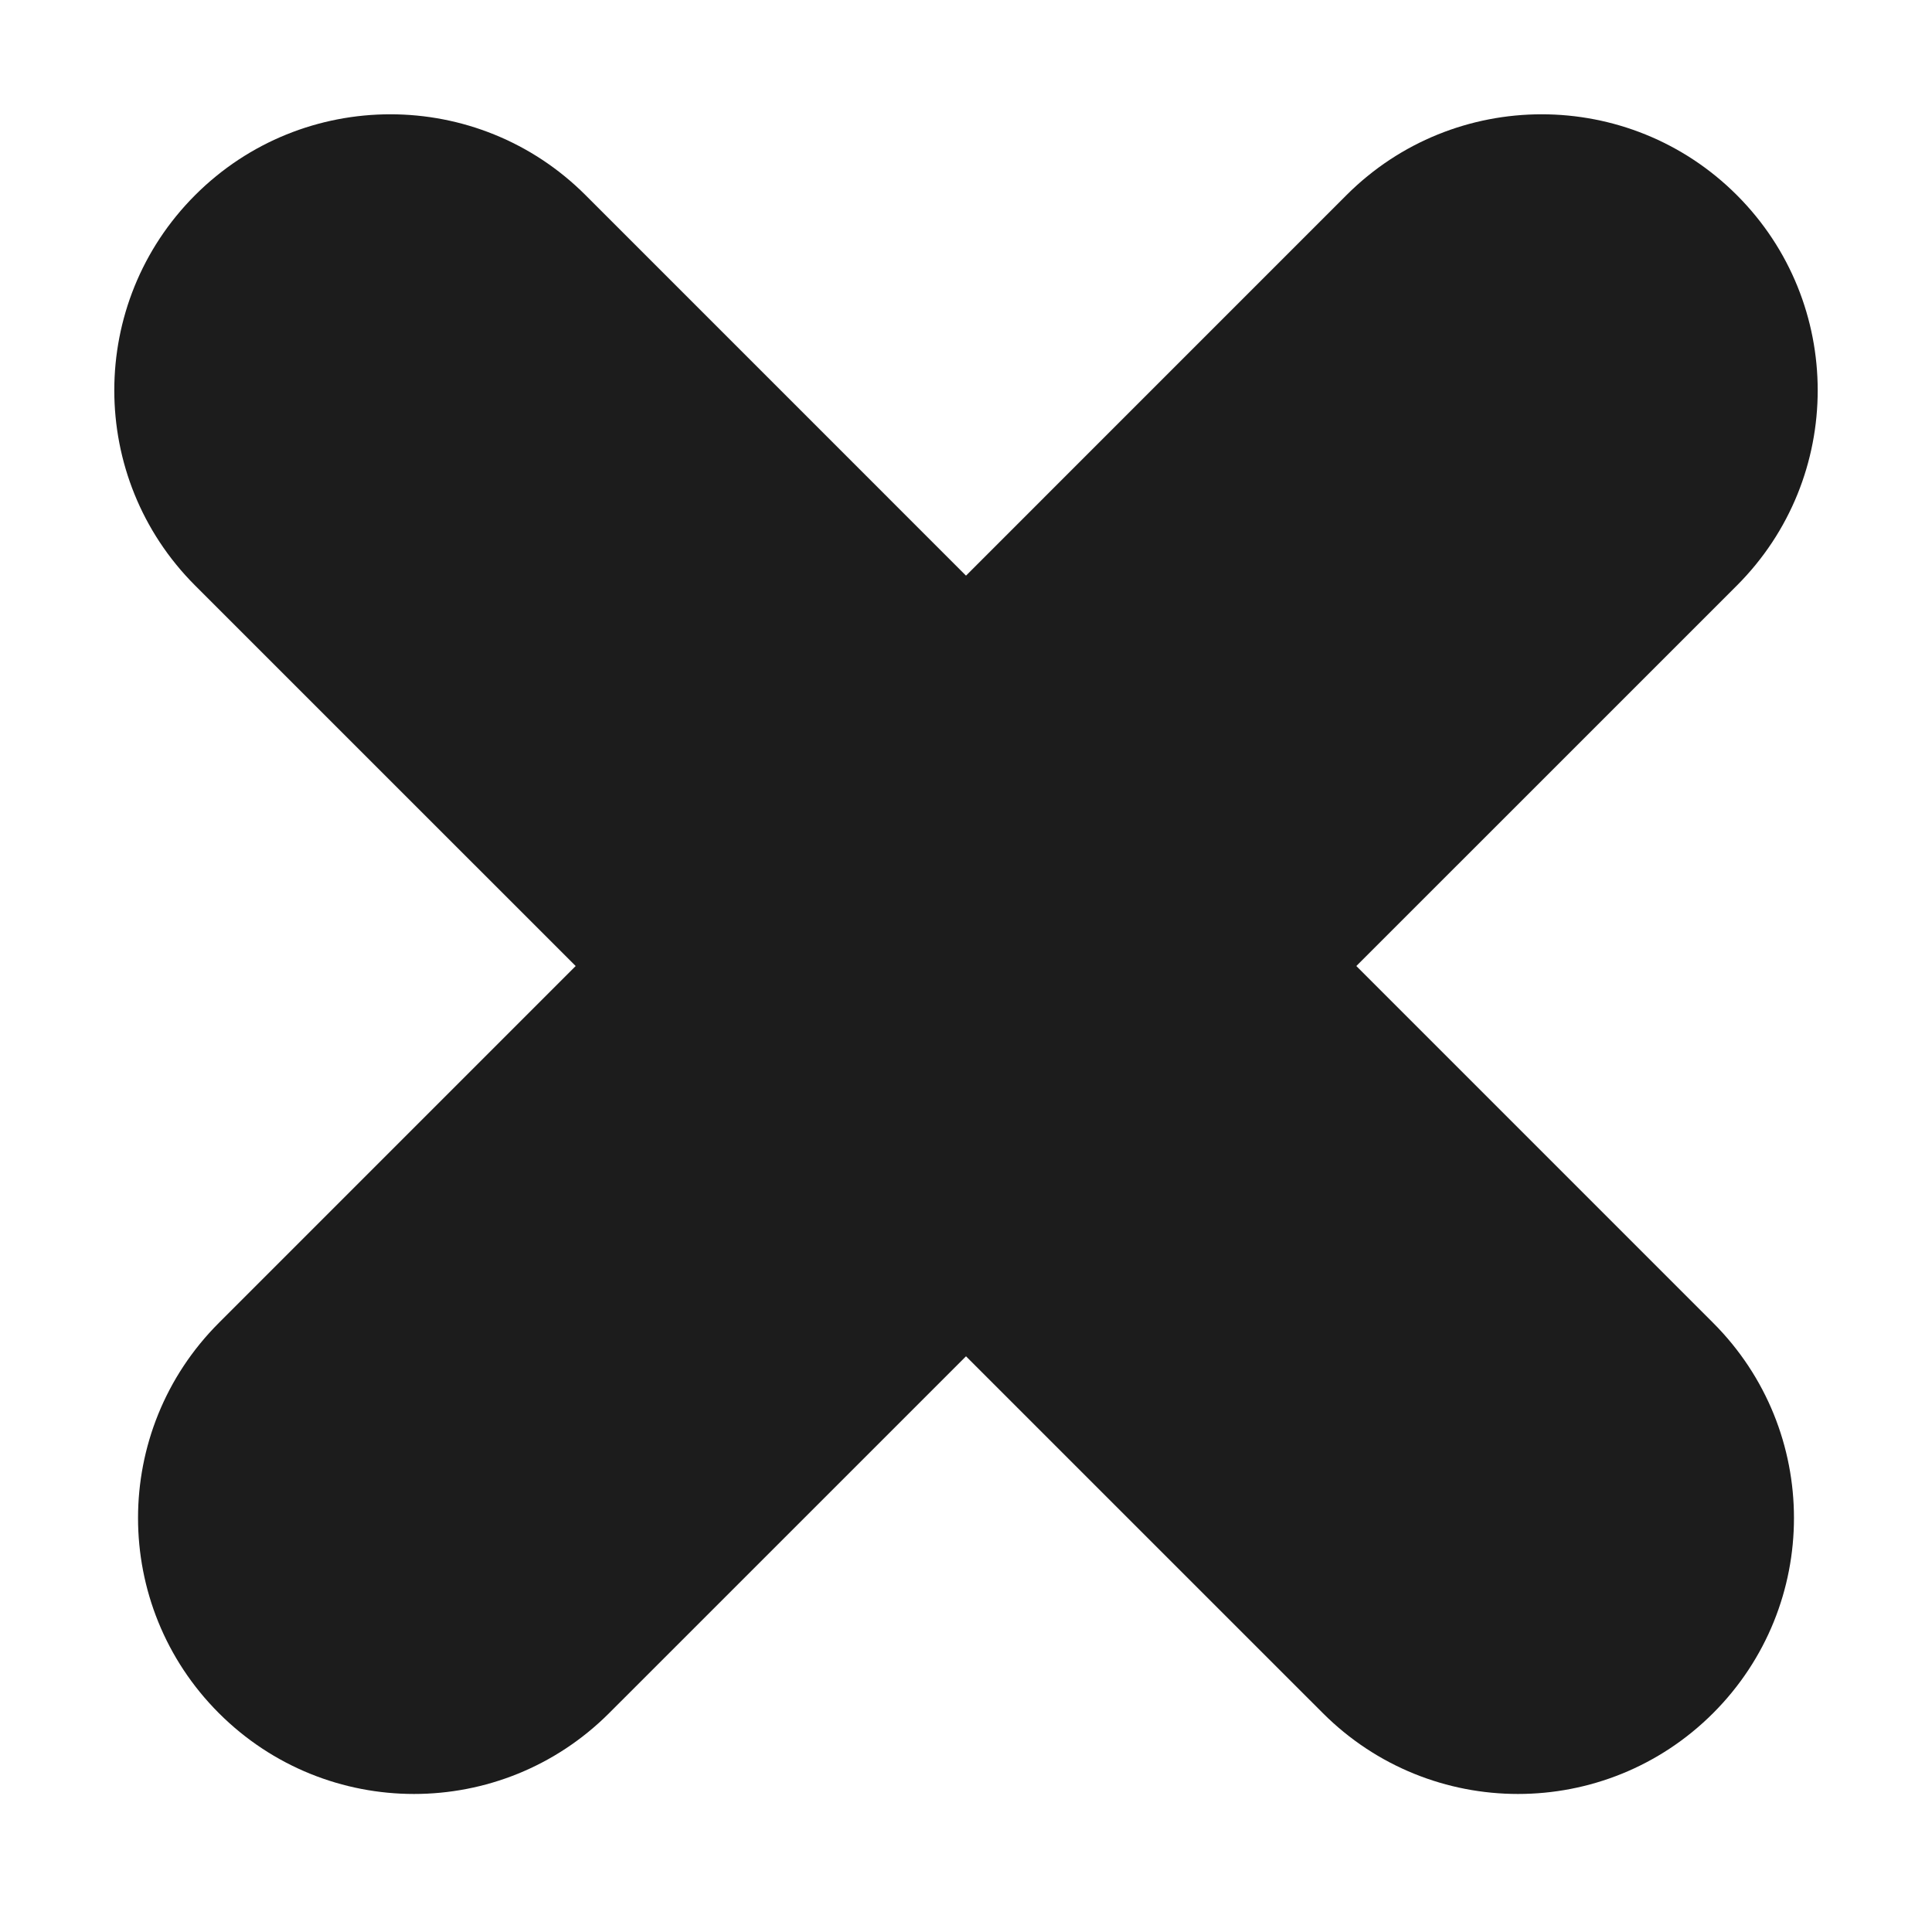 <svg width="14" height="14" viewBox="0 0 14 14" fill="none" xmlns="http://www.w3.org/2000/svg">
<path fill-rule="evenodd" clip-rule="evenodd" d="M1.414 1.414C2.195 0.633 3.462 0.633 4.243 1.414L12.414 9.586C13.195 10.367 13.195 11.633 12.414 12.414C11.633 13.195 10.367 13.195 9.586 12.414L1.414 4.243C0.633 3.462 0.633 2.195 1.414 1.414Z" fill="#1C1C1C"/>
<path fill-rule="evenodd" clip-rule="evenodd" d="M1.586 12.414C0.805 11.633 0.805 10.367 1.586 9.586L9.757 1.414C10.538 0.633 11.805 0.633 12.586 1.414C13.367 2.195 13.367 3.462 12.586 4.243L4.414 12.414C3.633 13.195 2.367 13.195 1.586 12.414Z" fill="#1C1C1C"/>
</svg>
